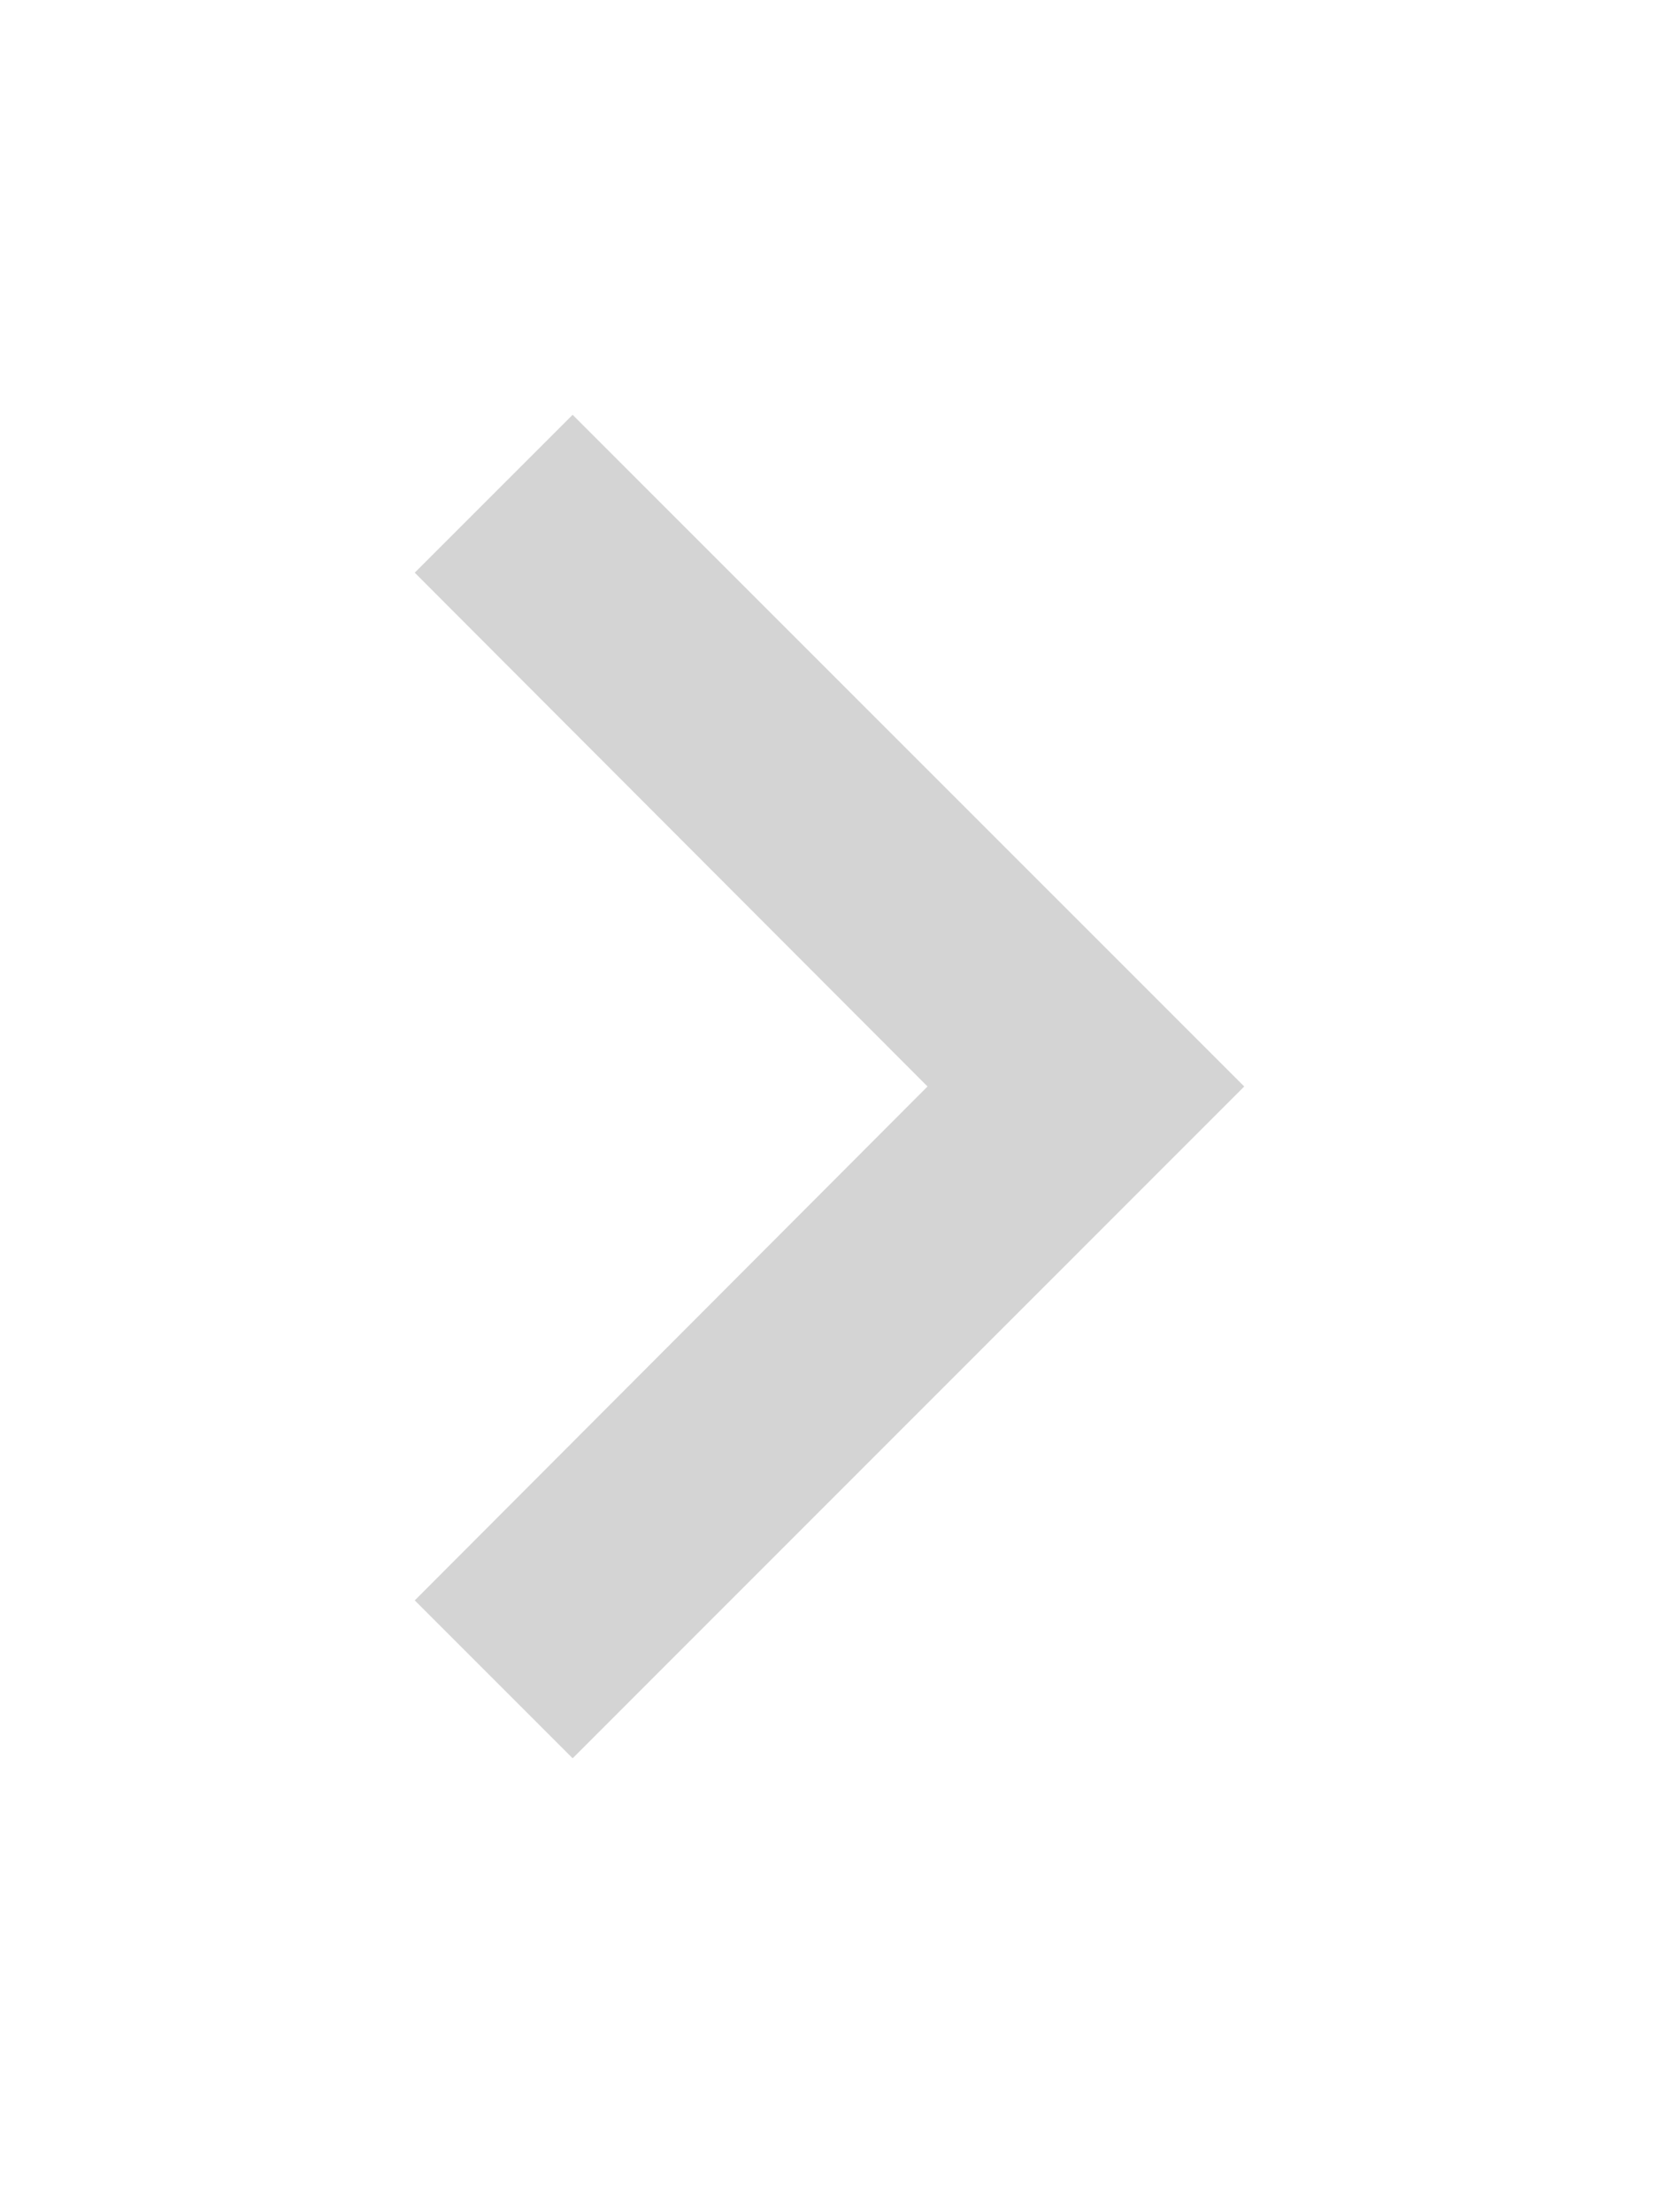 <svg xmlns="http://www.w3.org/2000/svg" width="12" height="16" viewBox="0 0 12 16">
    <g opacity="0.3">
        <path fill="none" d="M12 0H0v16h12z"/>
        <path fill="#707070" d="M8 14.575l3.709-3.717L8 7.142 9.142 6 14 10.858l-4.858 4.859z" transform="translate(-5 -3)"/>
    </g>
</svg>
